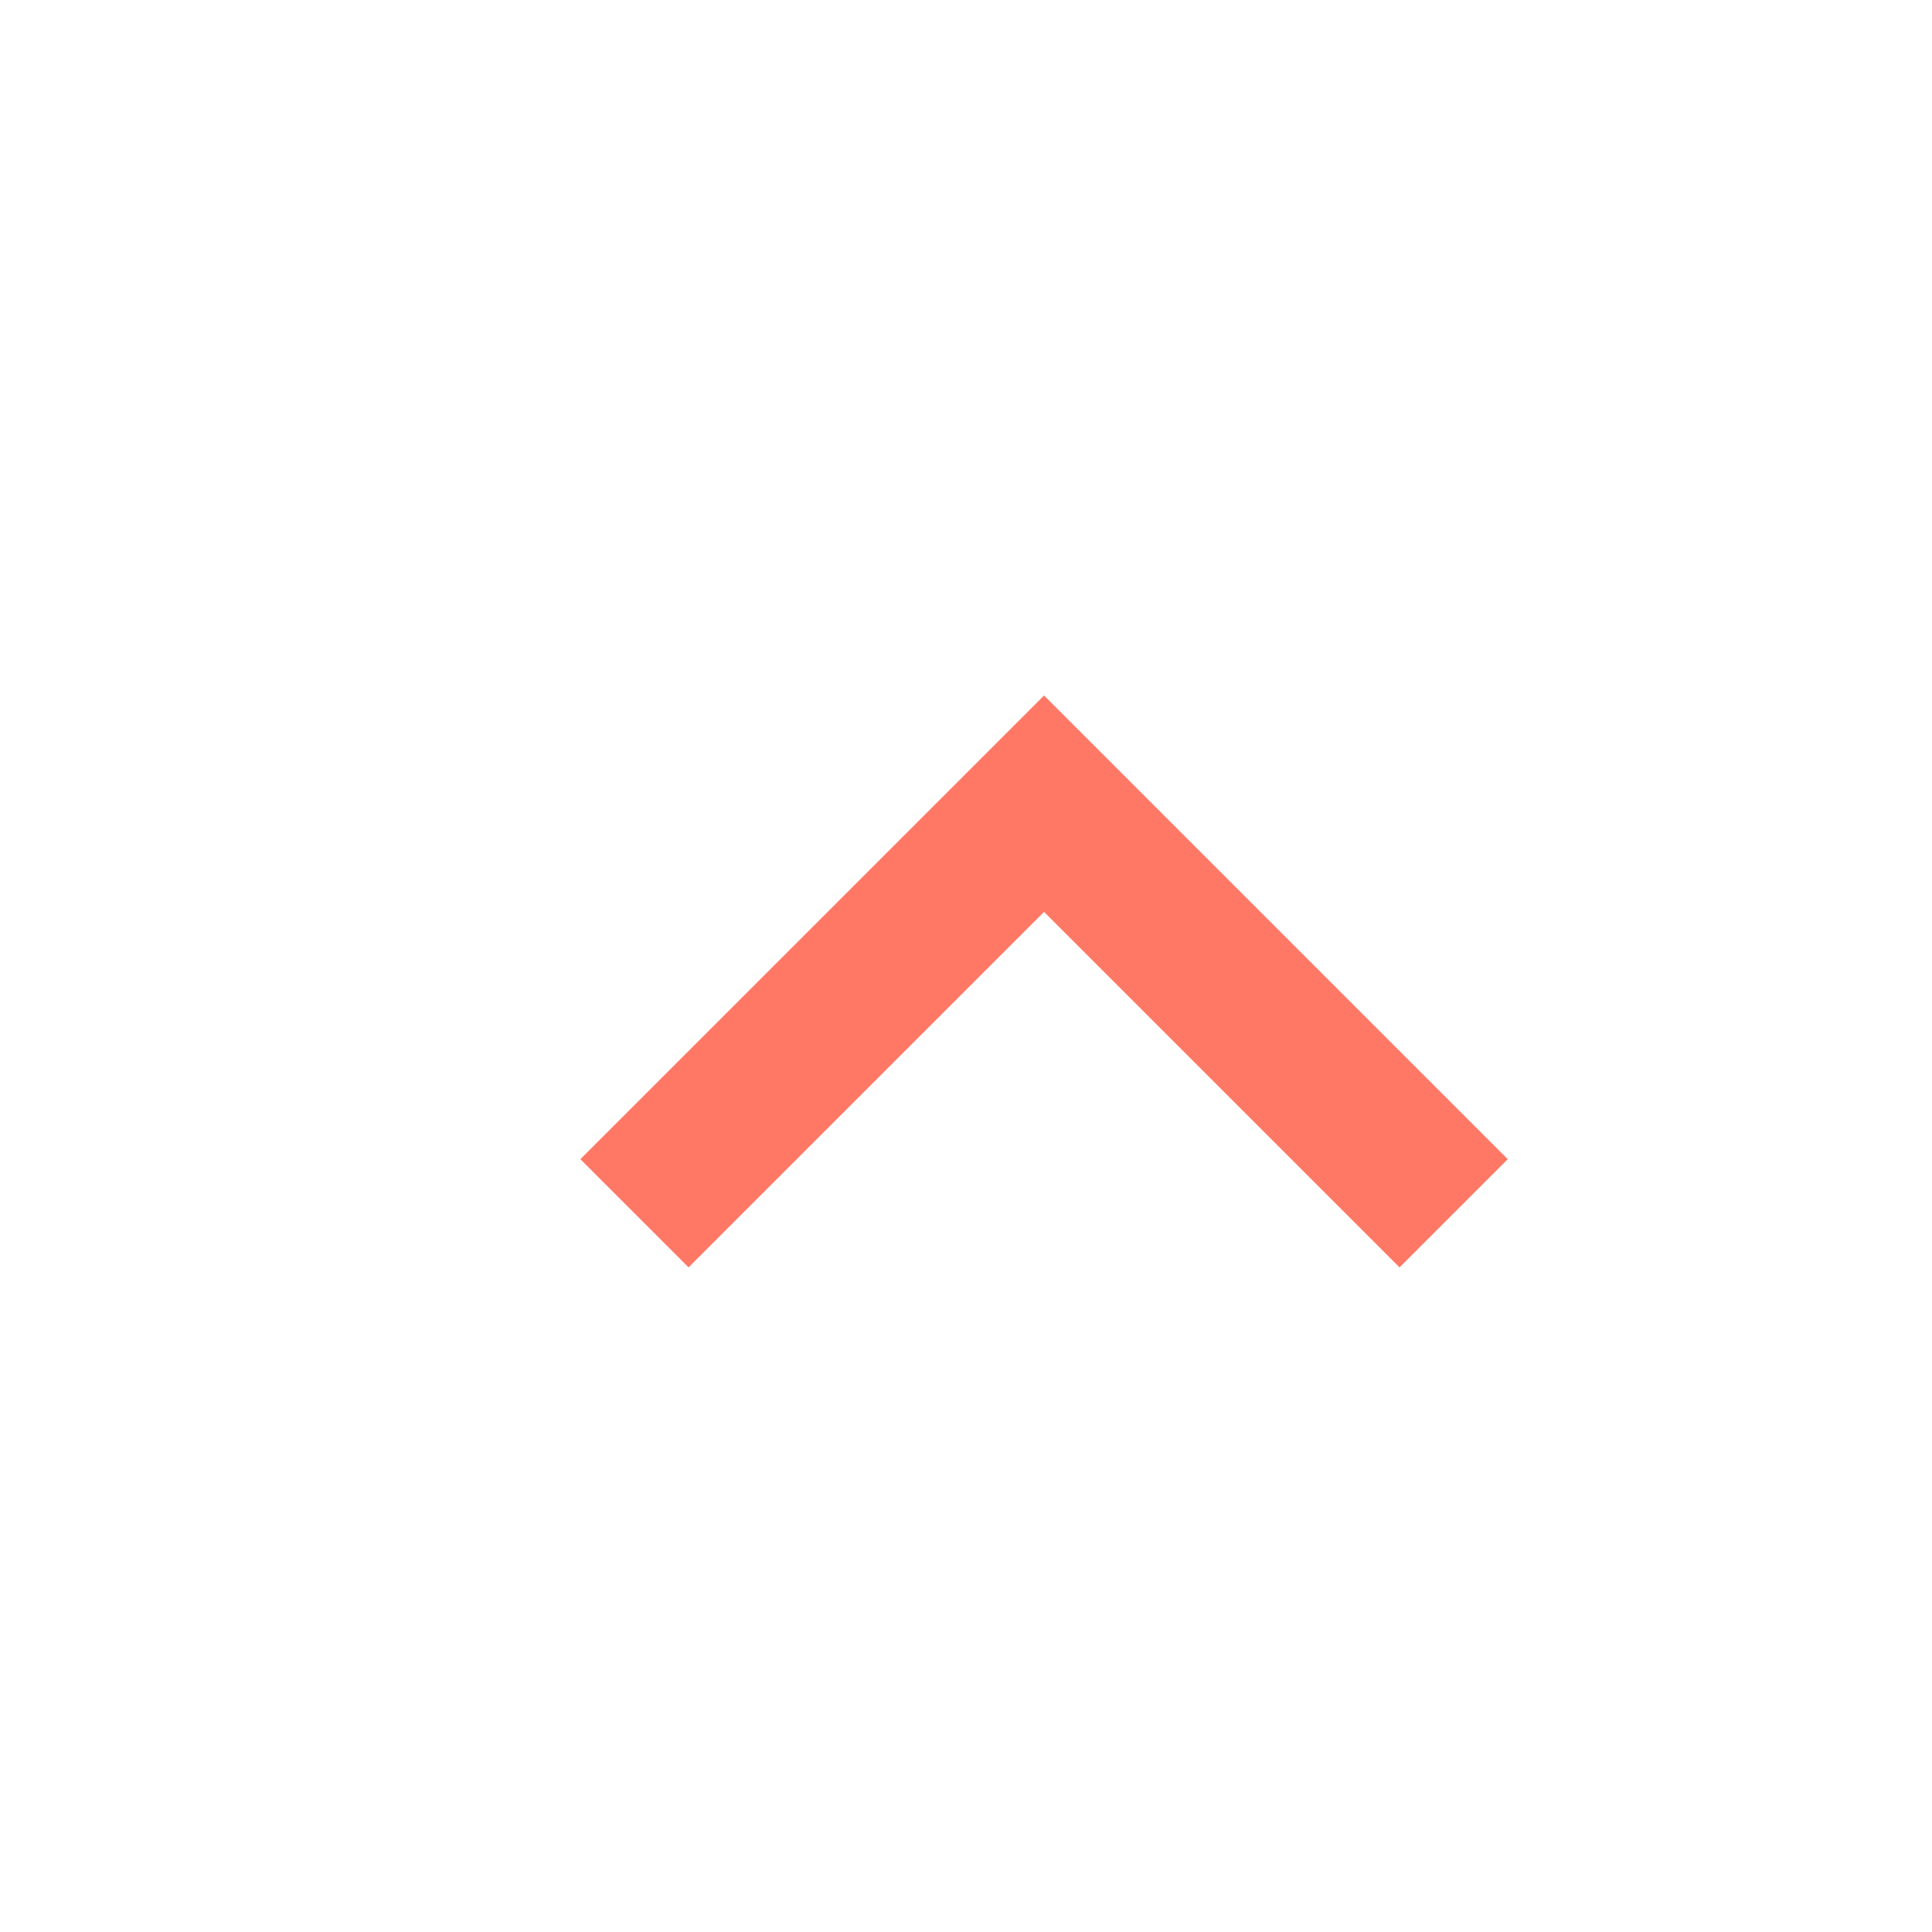 <svg width="25" height="25" viewBox="0 0 25 25" fill="none" xmlns="http://www.w3.org/2000/svg">
<g clip-path="url(#clip0_10654_203)">
<path fill-rule="evenodd" clip-rule="evenodd" d="M8.91 16.4L13.51 11.8L18.11 16.4L19.51 15L13.51 9L7.51 15L8.91 16.4Z" fill="#FE7865"/>
</g>
<defs>
<clipPath id="clip0_10654_203">
<rect width="12" height="7.4" fill="white" transform="translate(7.51 9)"/>
</clipPath>
</defs>
</svg>
